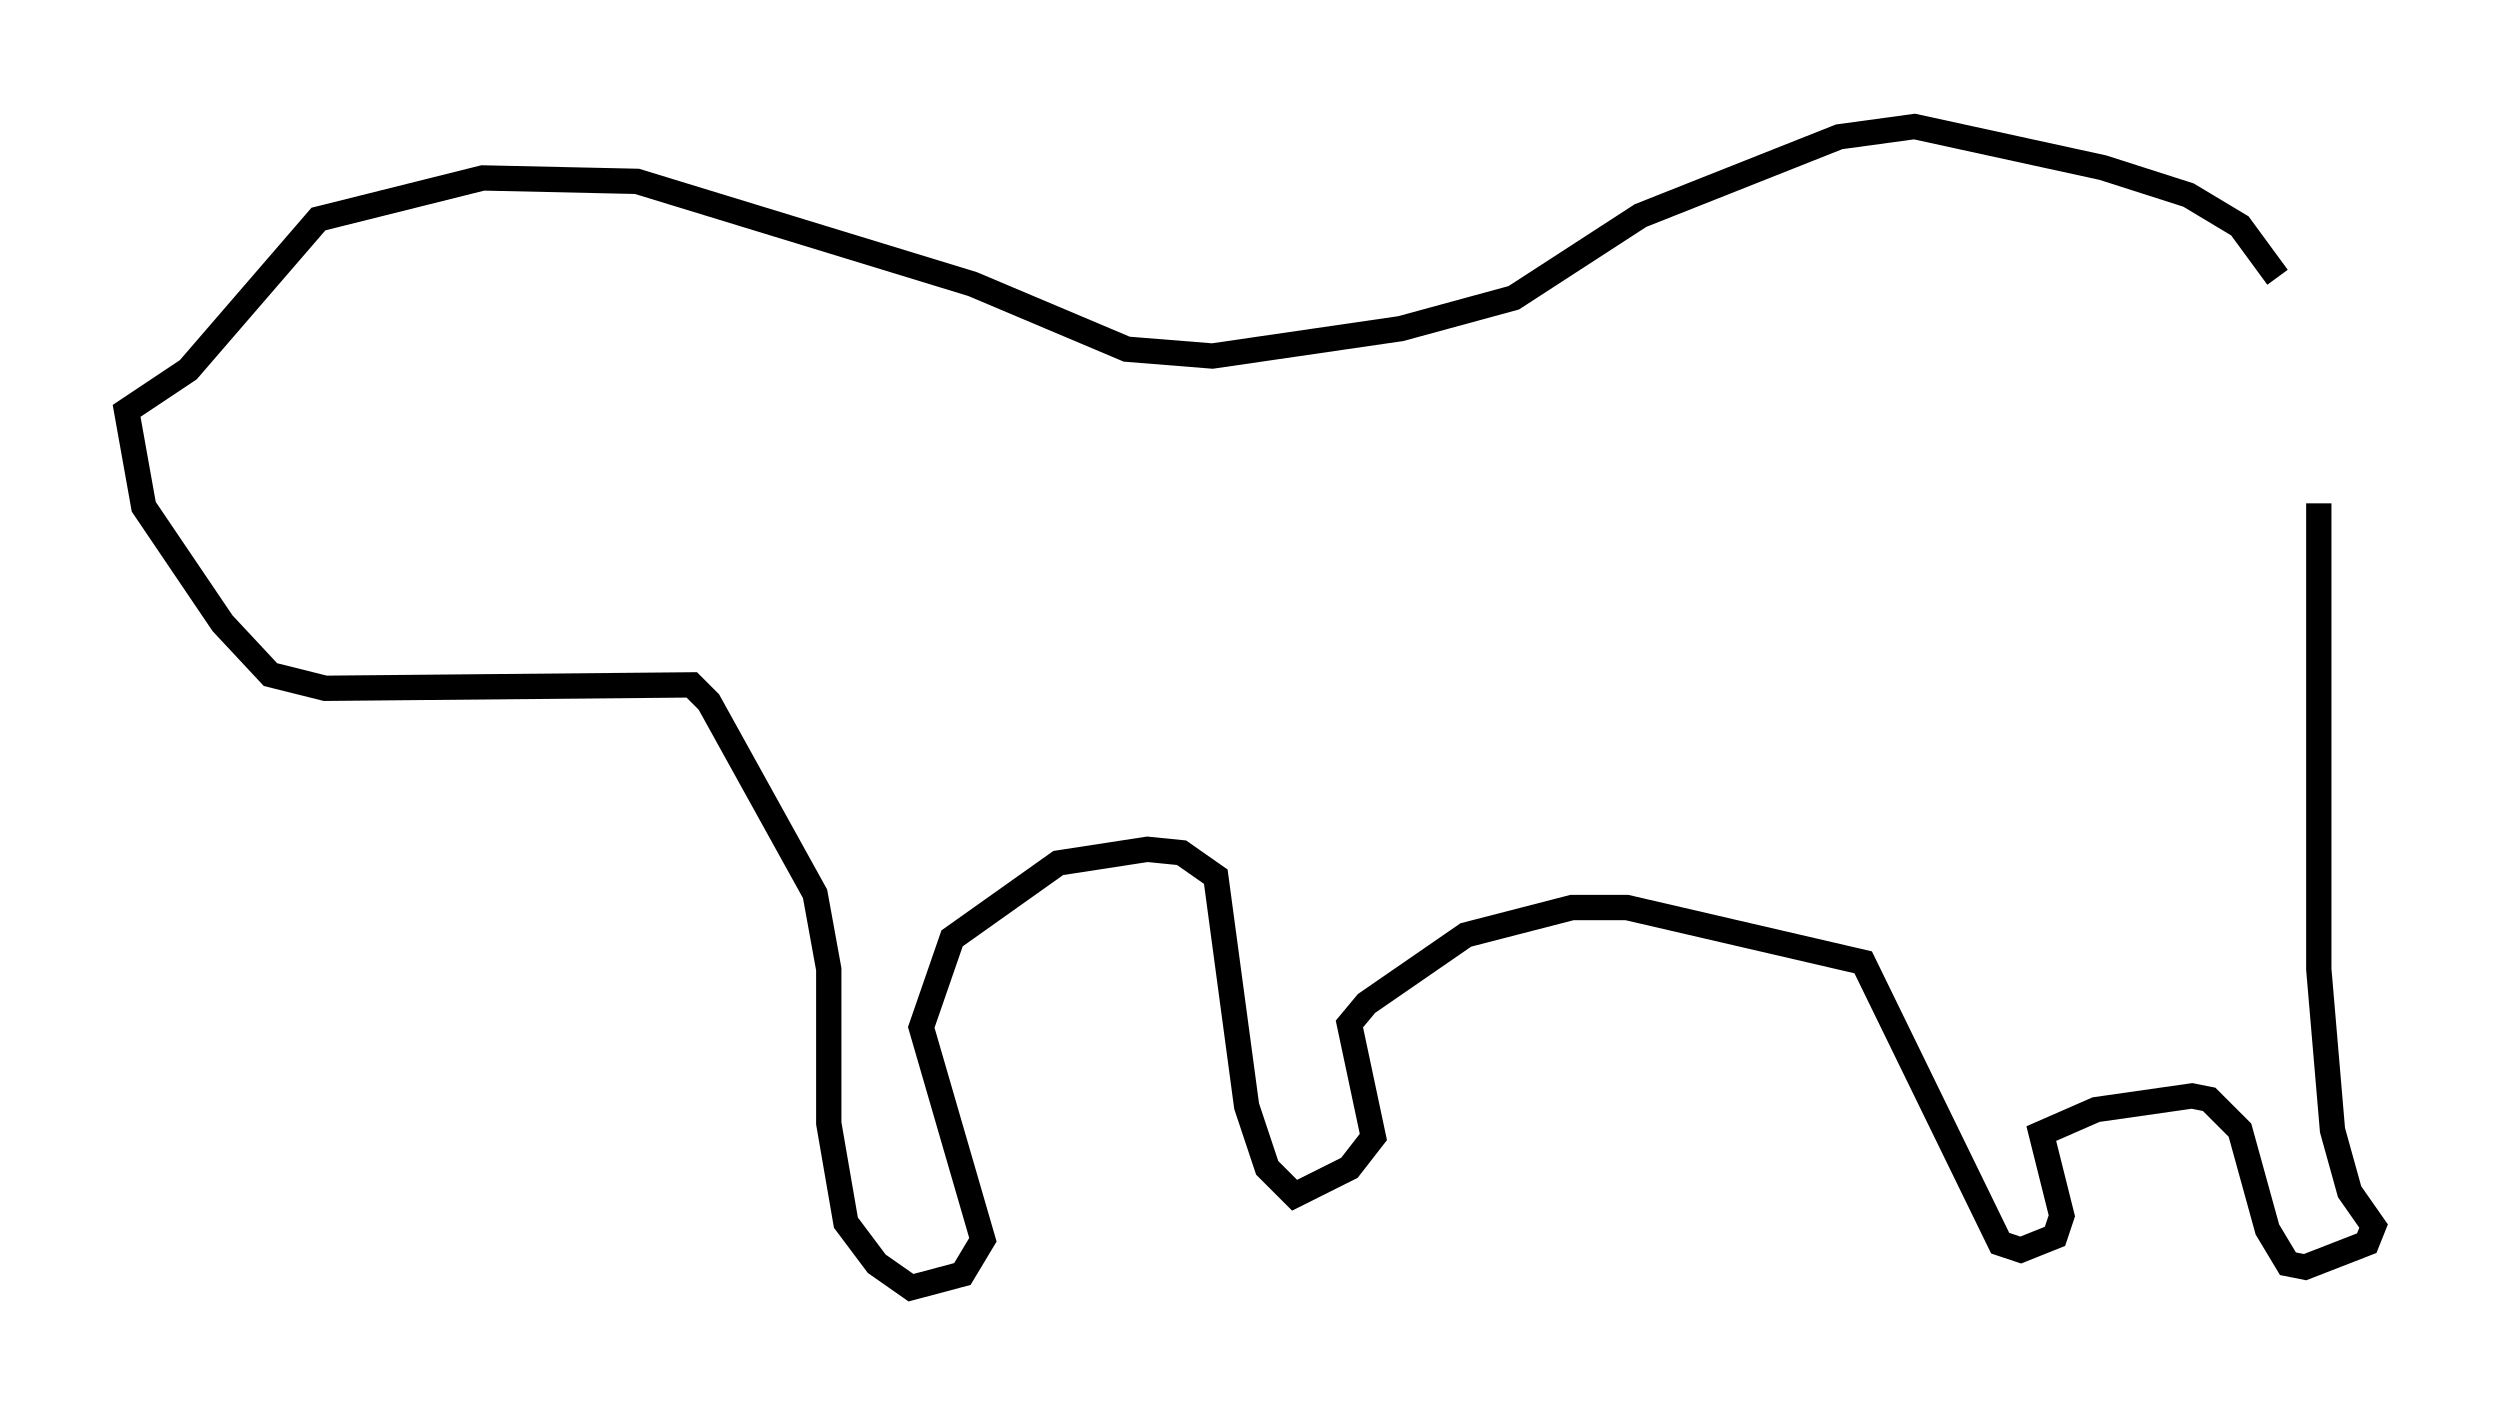 <?xml version="1.0" encoding="utf-8" ?>
<svg baseProfile="full" height="55.872" version="1.1" width="98.768" xmlns="http://www.w3.org/2000/svg" xmlns:ev="http://www.w3.org/2001/xml-events" xmlns:xlink="http://www.w3.org/1999/xlink"><defs /><rect fill="white" height="55.872" width="98.768" x="0" y="0" /><path d="M91.332, 17.043 m-1.353, -6.089 l-1.488, -2.03 -2.03, -1.218 l-3.383, -1.083 -7.442, -1.624 l-2.977, 0.406 -7.848, 3.112 l-5.007, 3.248 -4.465, 1.218 l-7.442, 1.083 -3.383, -0.271 l-6.089, -2.571 -13.261, -4.059 l-6.089, -0.135 -6.495, 1.624 l-5.142, 5.954 -2.436, 1.624 l0.677, 3.789 3.112, 4.601 l1.894, 2.03 2.165, 0.541 l14.479, -0.135 0.677, 0.677 l4.195, 7.578 0.541, 2.977 l0.0, 6.089 0.677, 3.924 l1.218, 1.624 1.353, 0.947 l2.03, -0.541 0.812, -1.353 l-2.436, -8.39 1.218, -3.518 l4.195, -2.977 3.518, -0.541 l1.353, 0.135 1.353, 0.947 l1.218, 9.066 0.812, 2.436 l1.083, 1.083 2.165, -1.083 l0.947, -1.218 -0.947, -4.465 l0.677, -0.812 3.924, -2.706 l4.195, -1.083 2.165, 0.0 l9.337, 2.165 5.413, 11.096 l0.812, 0.271 1.353, -0.541 l0.271, -0.812 -0.812, -3.248 l2.165, -0.947 3.789, -0.541 l0.677, 0.135 1.218, 1.218 l1.083, 3.924 0.812, 1.353 l0.677, 0.135 2.436, -0.947 l0.271, -0.677 -0.947, -1.353 l-0.677, -2.436 -0.541, -6.36 l0.0, -18.403 " fill="none" stroke="black" stroke-width="1" /></svg>